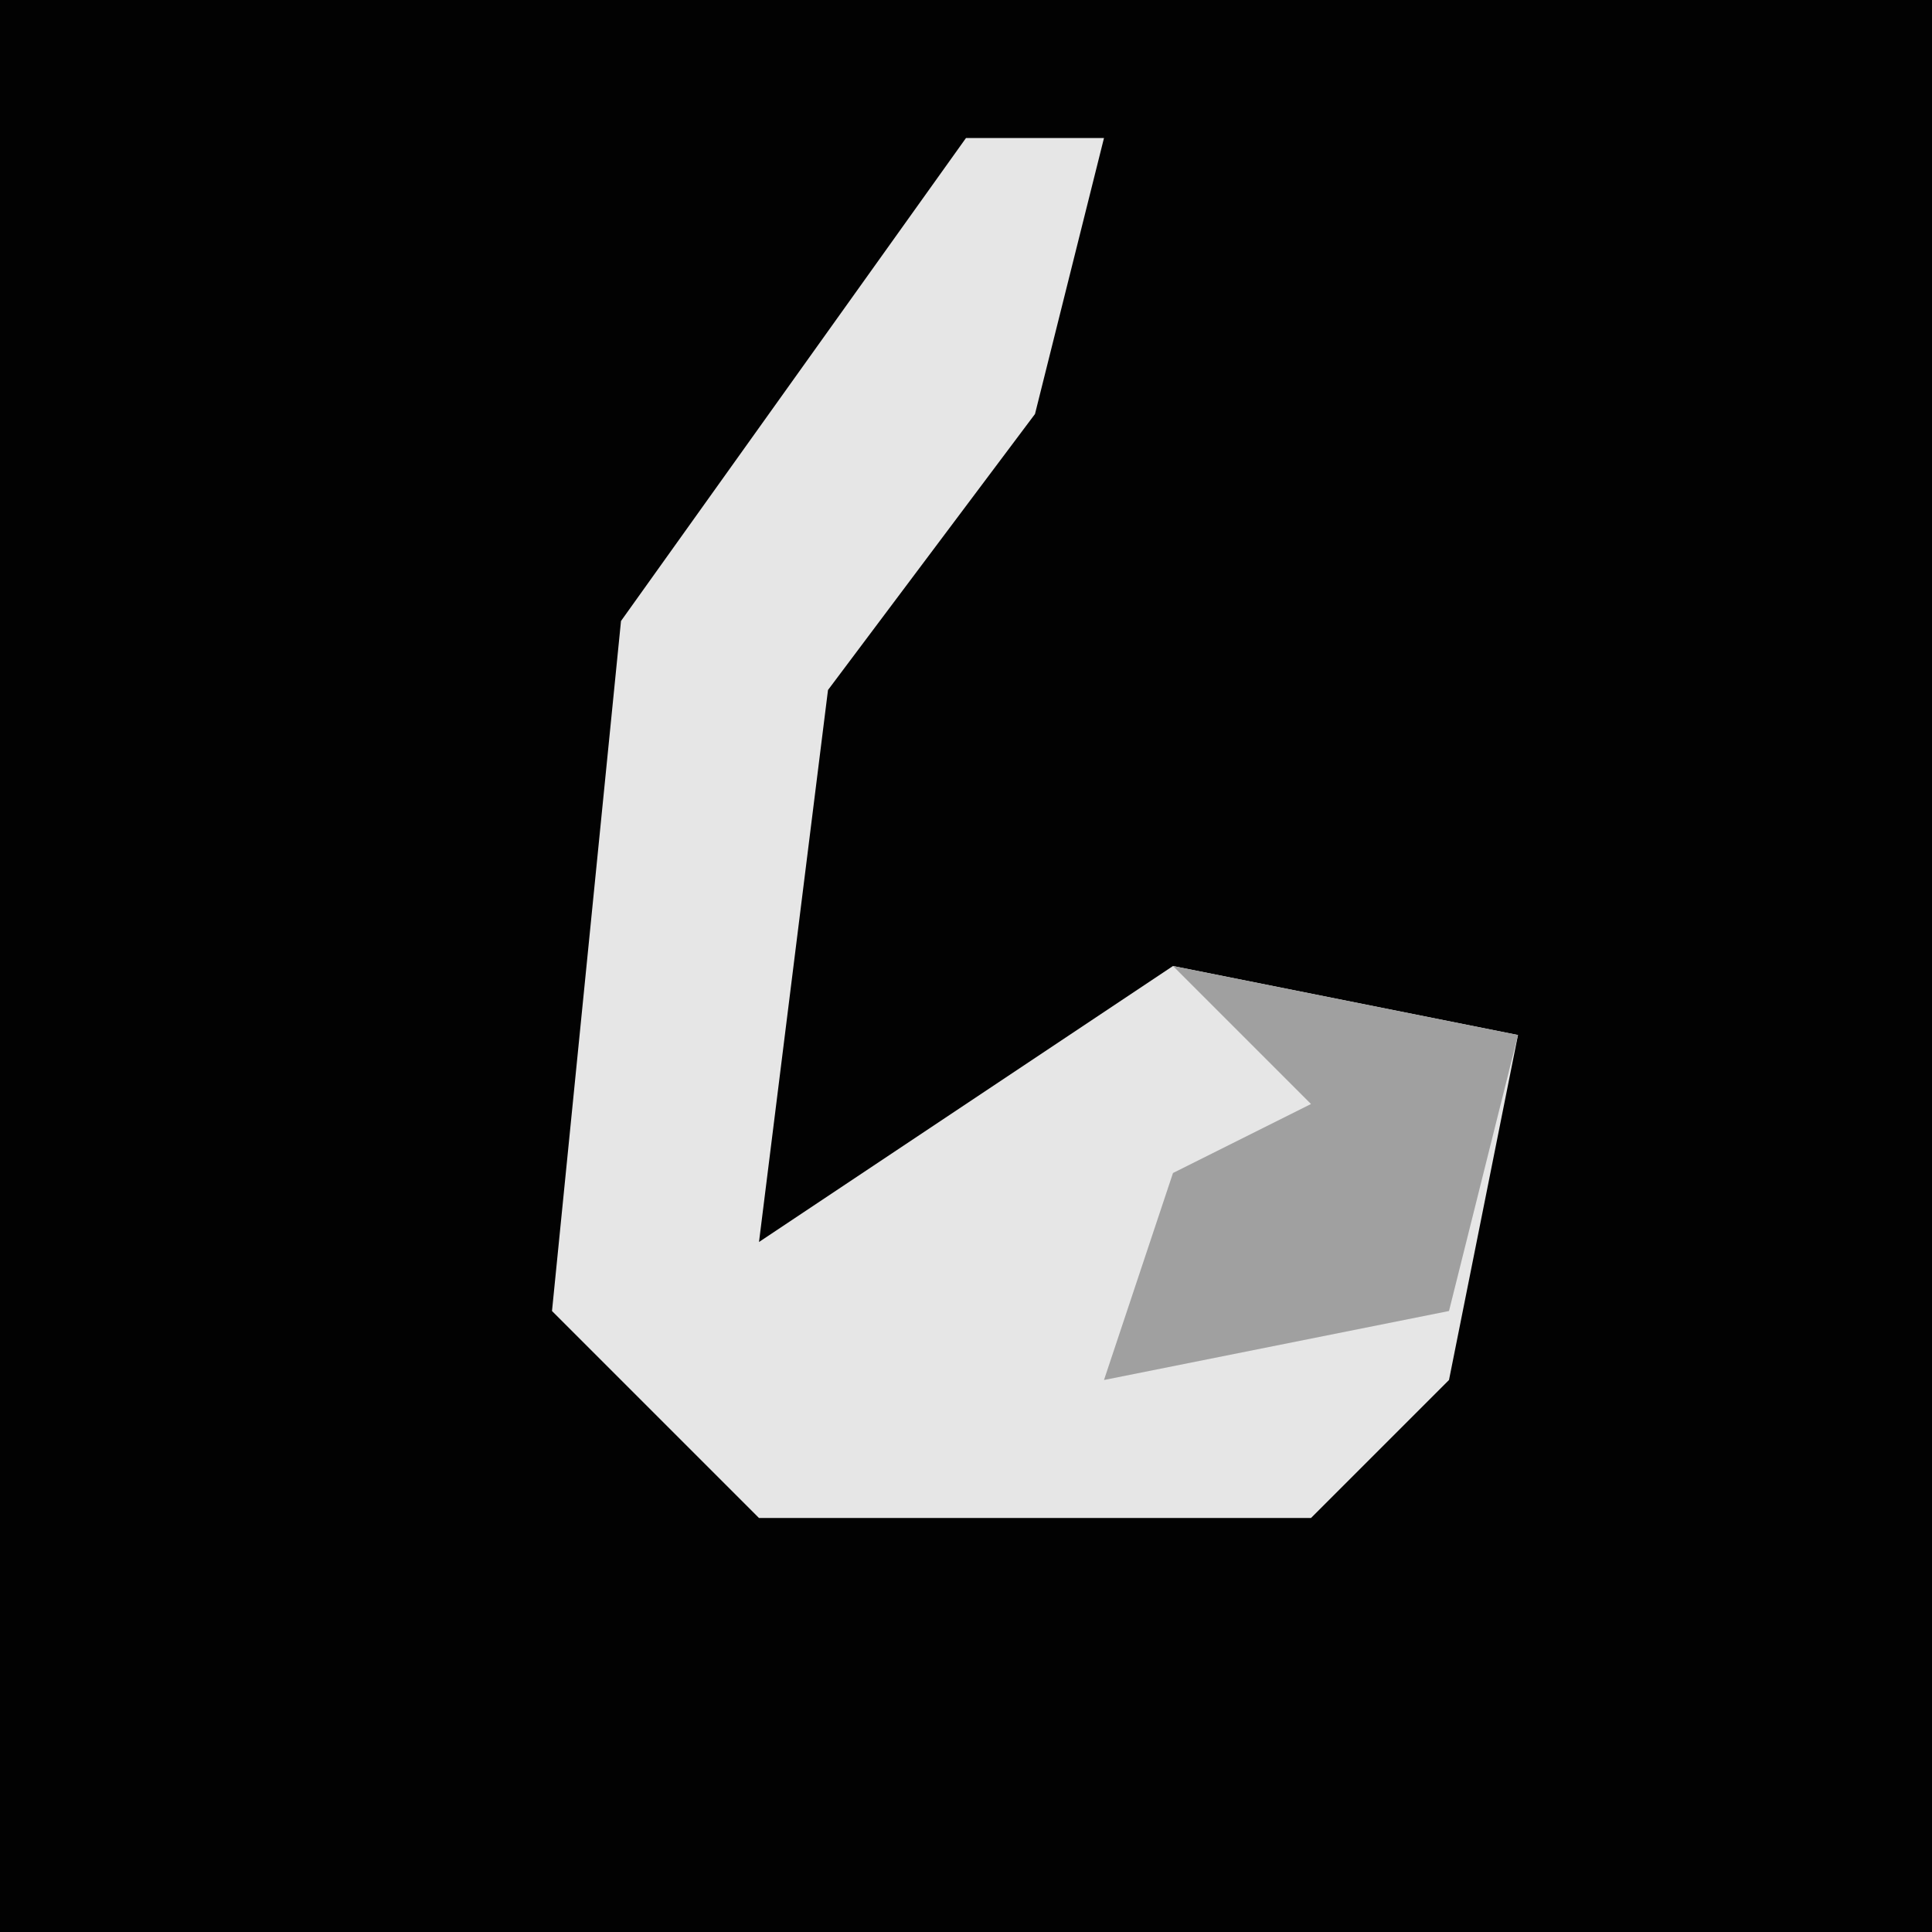 <?xml version="1.0" encoding="UTF-8"?>
<svg version="1.1" xmlns="http://www.w3.org/2000/svg" width="28" height="28">
<path d="M0,0 L28,0 L28,28 L0,28 Z " fill="#020202" transform="translate(0,0)"/>
<path d="M0,0 L2,0 L1,4 L-2,8 L-3,16 L3,12 L8,13 L7,18 L5,20 L-3,20 L-6,17 L-5,7 Z " fill="#E6E6E6" transform="translate(14,2)"/>
<path d="M0,0 L5,1 L4,5 L-1,6 L0,3 L2,2 Z " fill="#A0A0A0" transform="translate(17,14)"/>
</svg>
